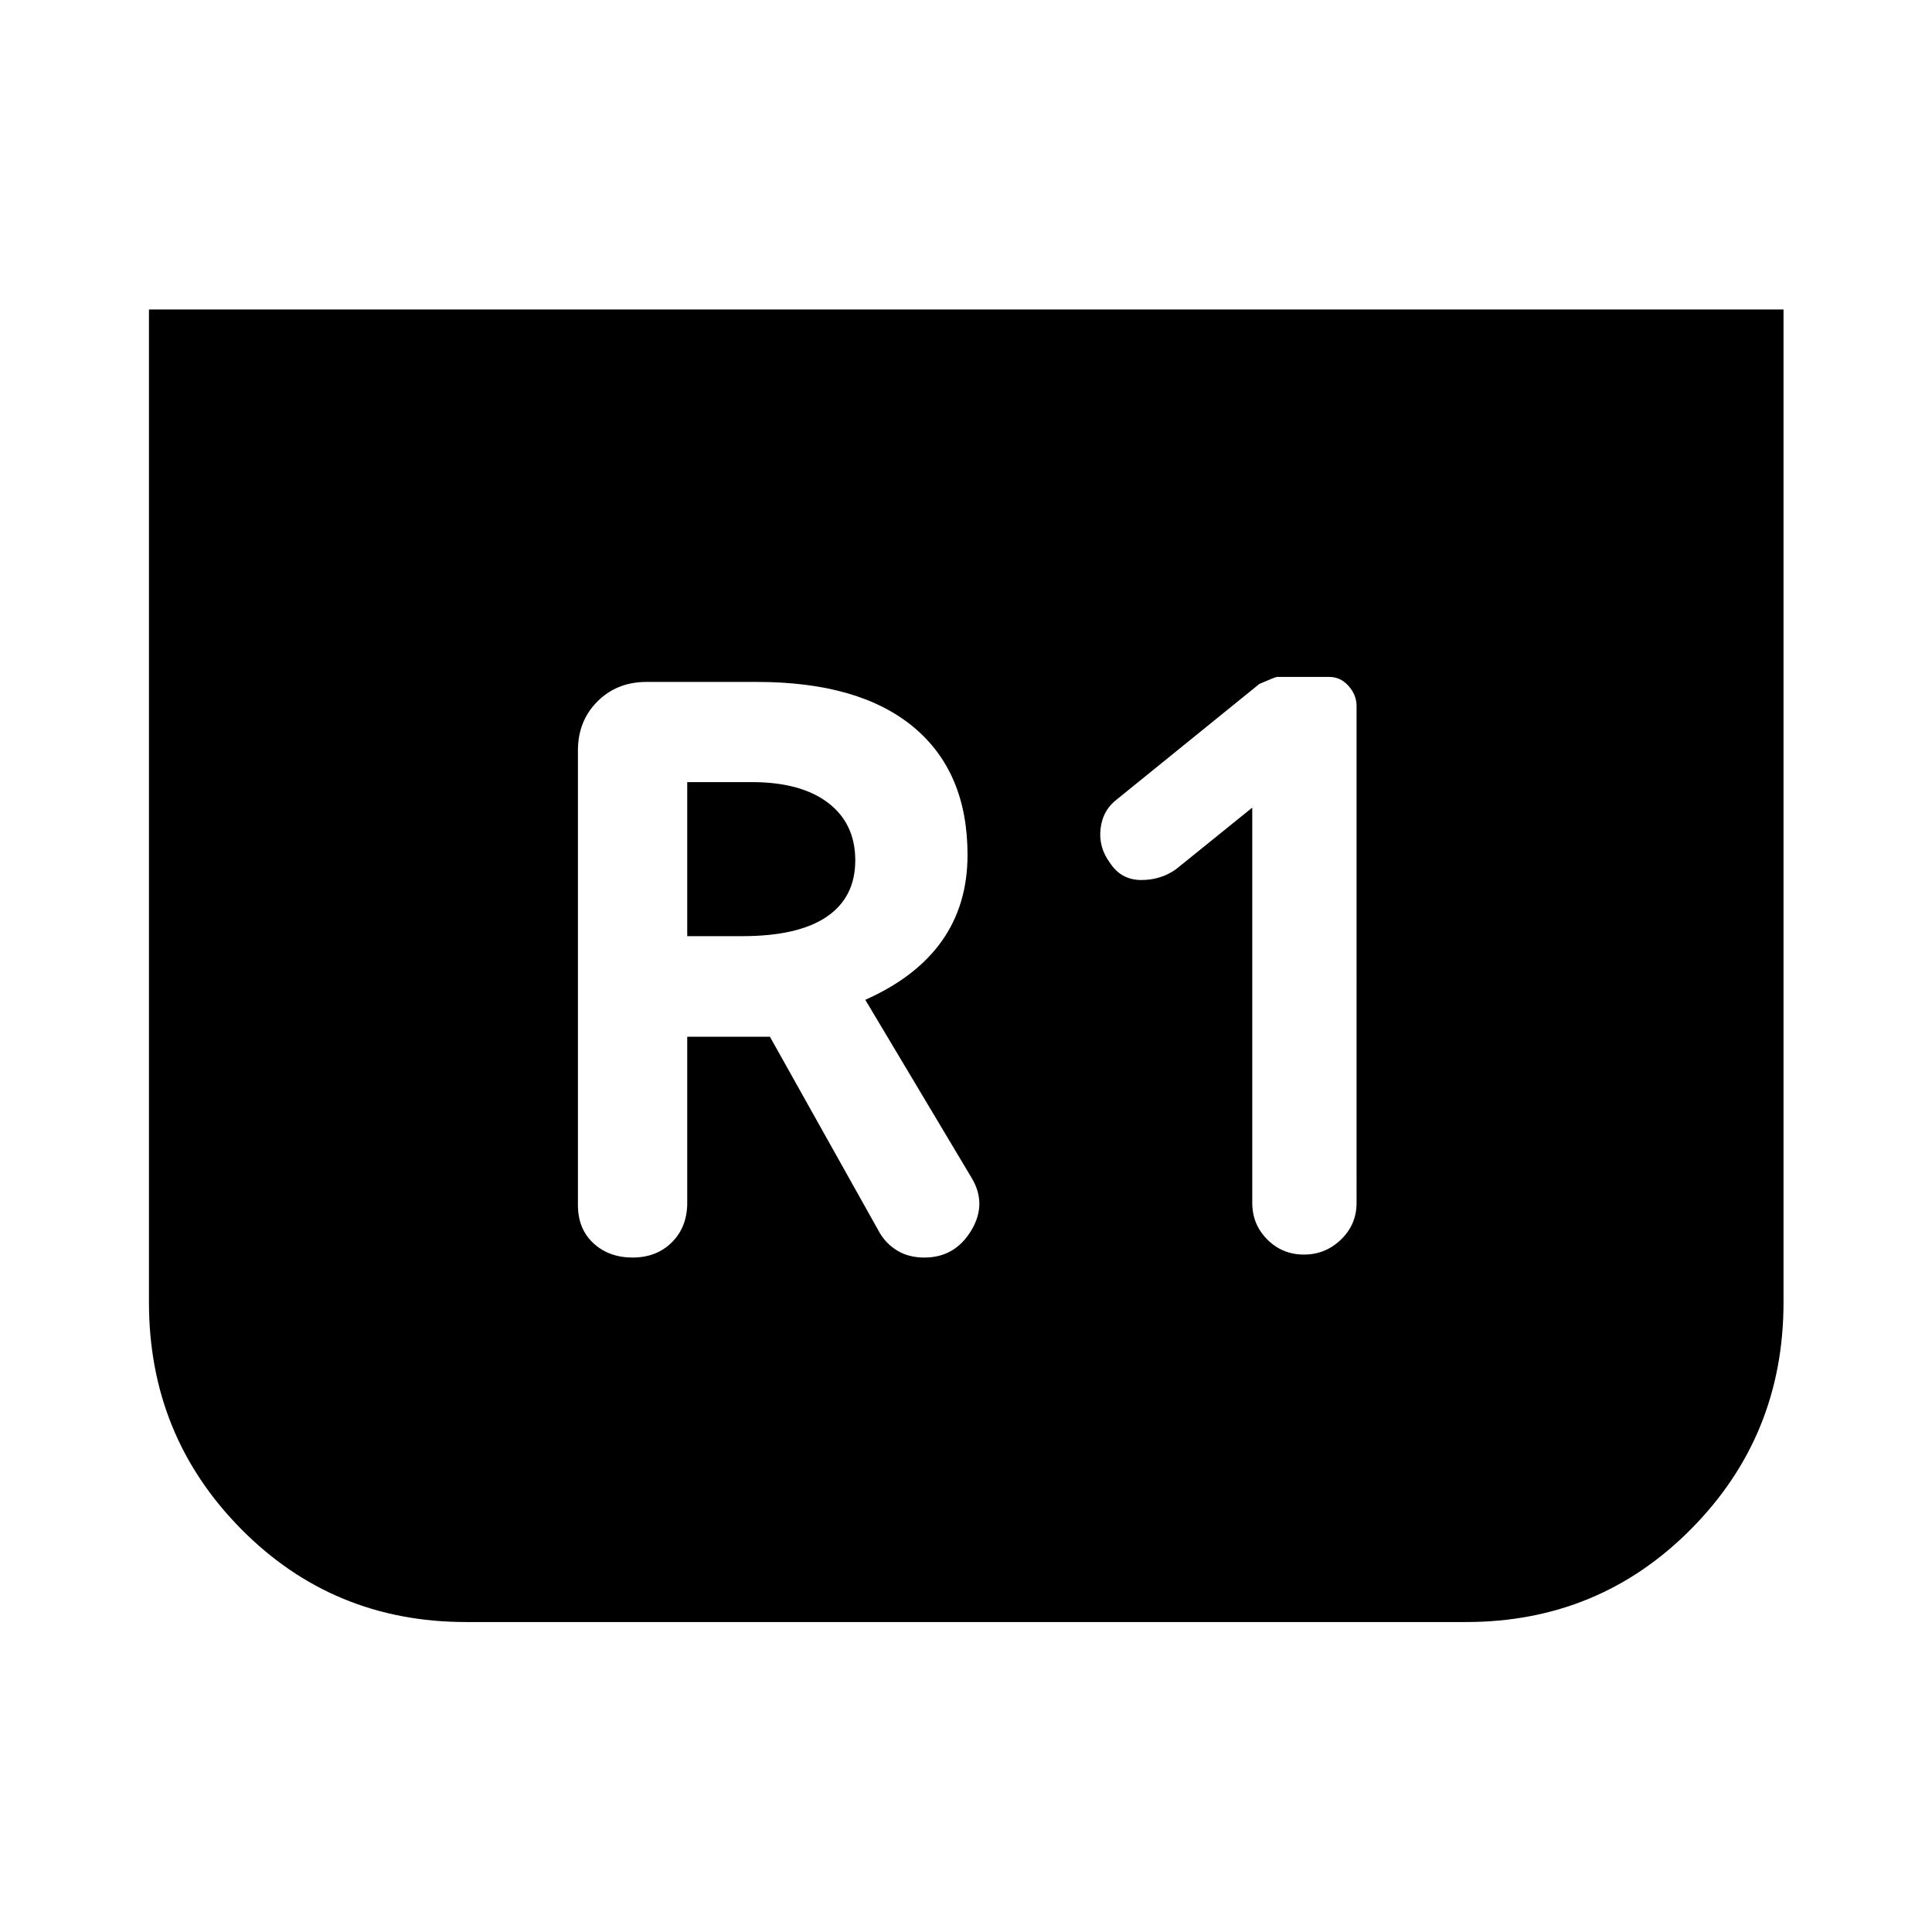 <svg xmlns="http://www.w3.org/2000/svg" width="48" height="48" viewBox="0 -960 960 960"><path d="M886.22-806.22v493.42q0 66.15-45.82 112.46-45.81 46.32-111.97 46.32H231.57q-66.16 0-111.85-46.32-45.7-46.31-45.7-112.46v-493.42h812.2ZM622.24-558.7v196.42q0 10.71 7.48 18.19t18.19 7.48q10.72 0 18.44-7.48 7.72-7.48 7.72-18.19V-609.2q0-5.47-3.98-9.95-3.98-4.48-9.46-4.48h-26.15q-.76 0-8.72 3.48l-70.28 56.95q-7.48 5.48-8.6 14.82-1.12 9.34 4.6 17.05 5.48 8.48 15.31 8.6 9.84.12 17.56-5.36l37.89-30.61ZM341.48-444.85h41.09l54.6 97.52q3.24 5.48 8.84 8.84 5.6 3.36 13.32 3.36 15.19 0 23.29-13.46 8.1-13.45-.14-26.65l-52.52-87.96q25.28-11.23 38.04-29.23 12.76-18 12.76-42.81 0-41.24-26.96-63.58-26.95-22.33-77.71-22.33h-54.85q-14.67 0-24.37 9.69-9.7 9.7-9.7 24.37v225.81q0 11.95 7.72 19.05 7.72 7.1 19.44 7.1 11.95 0 19.55-7.6 7.6-7.6 7.6-19.55v-82.57Zm0-49.98v-76.54h32.13q24.32 0 37.85 10.28 13.52 10.29 13.52 28.61 0 18.33-14.16 27.99-14.17 9.66-41.97 9.66h-27.37Z"/></svg>